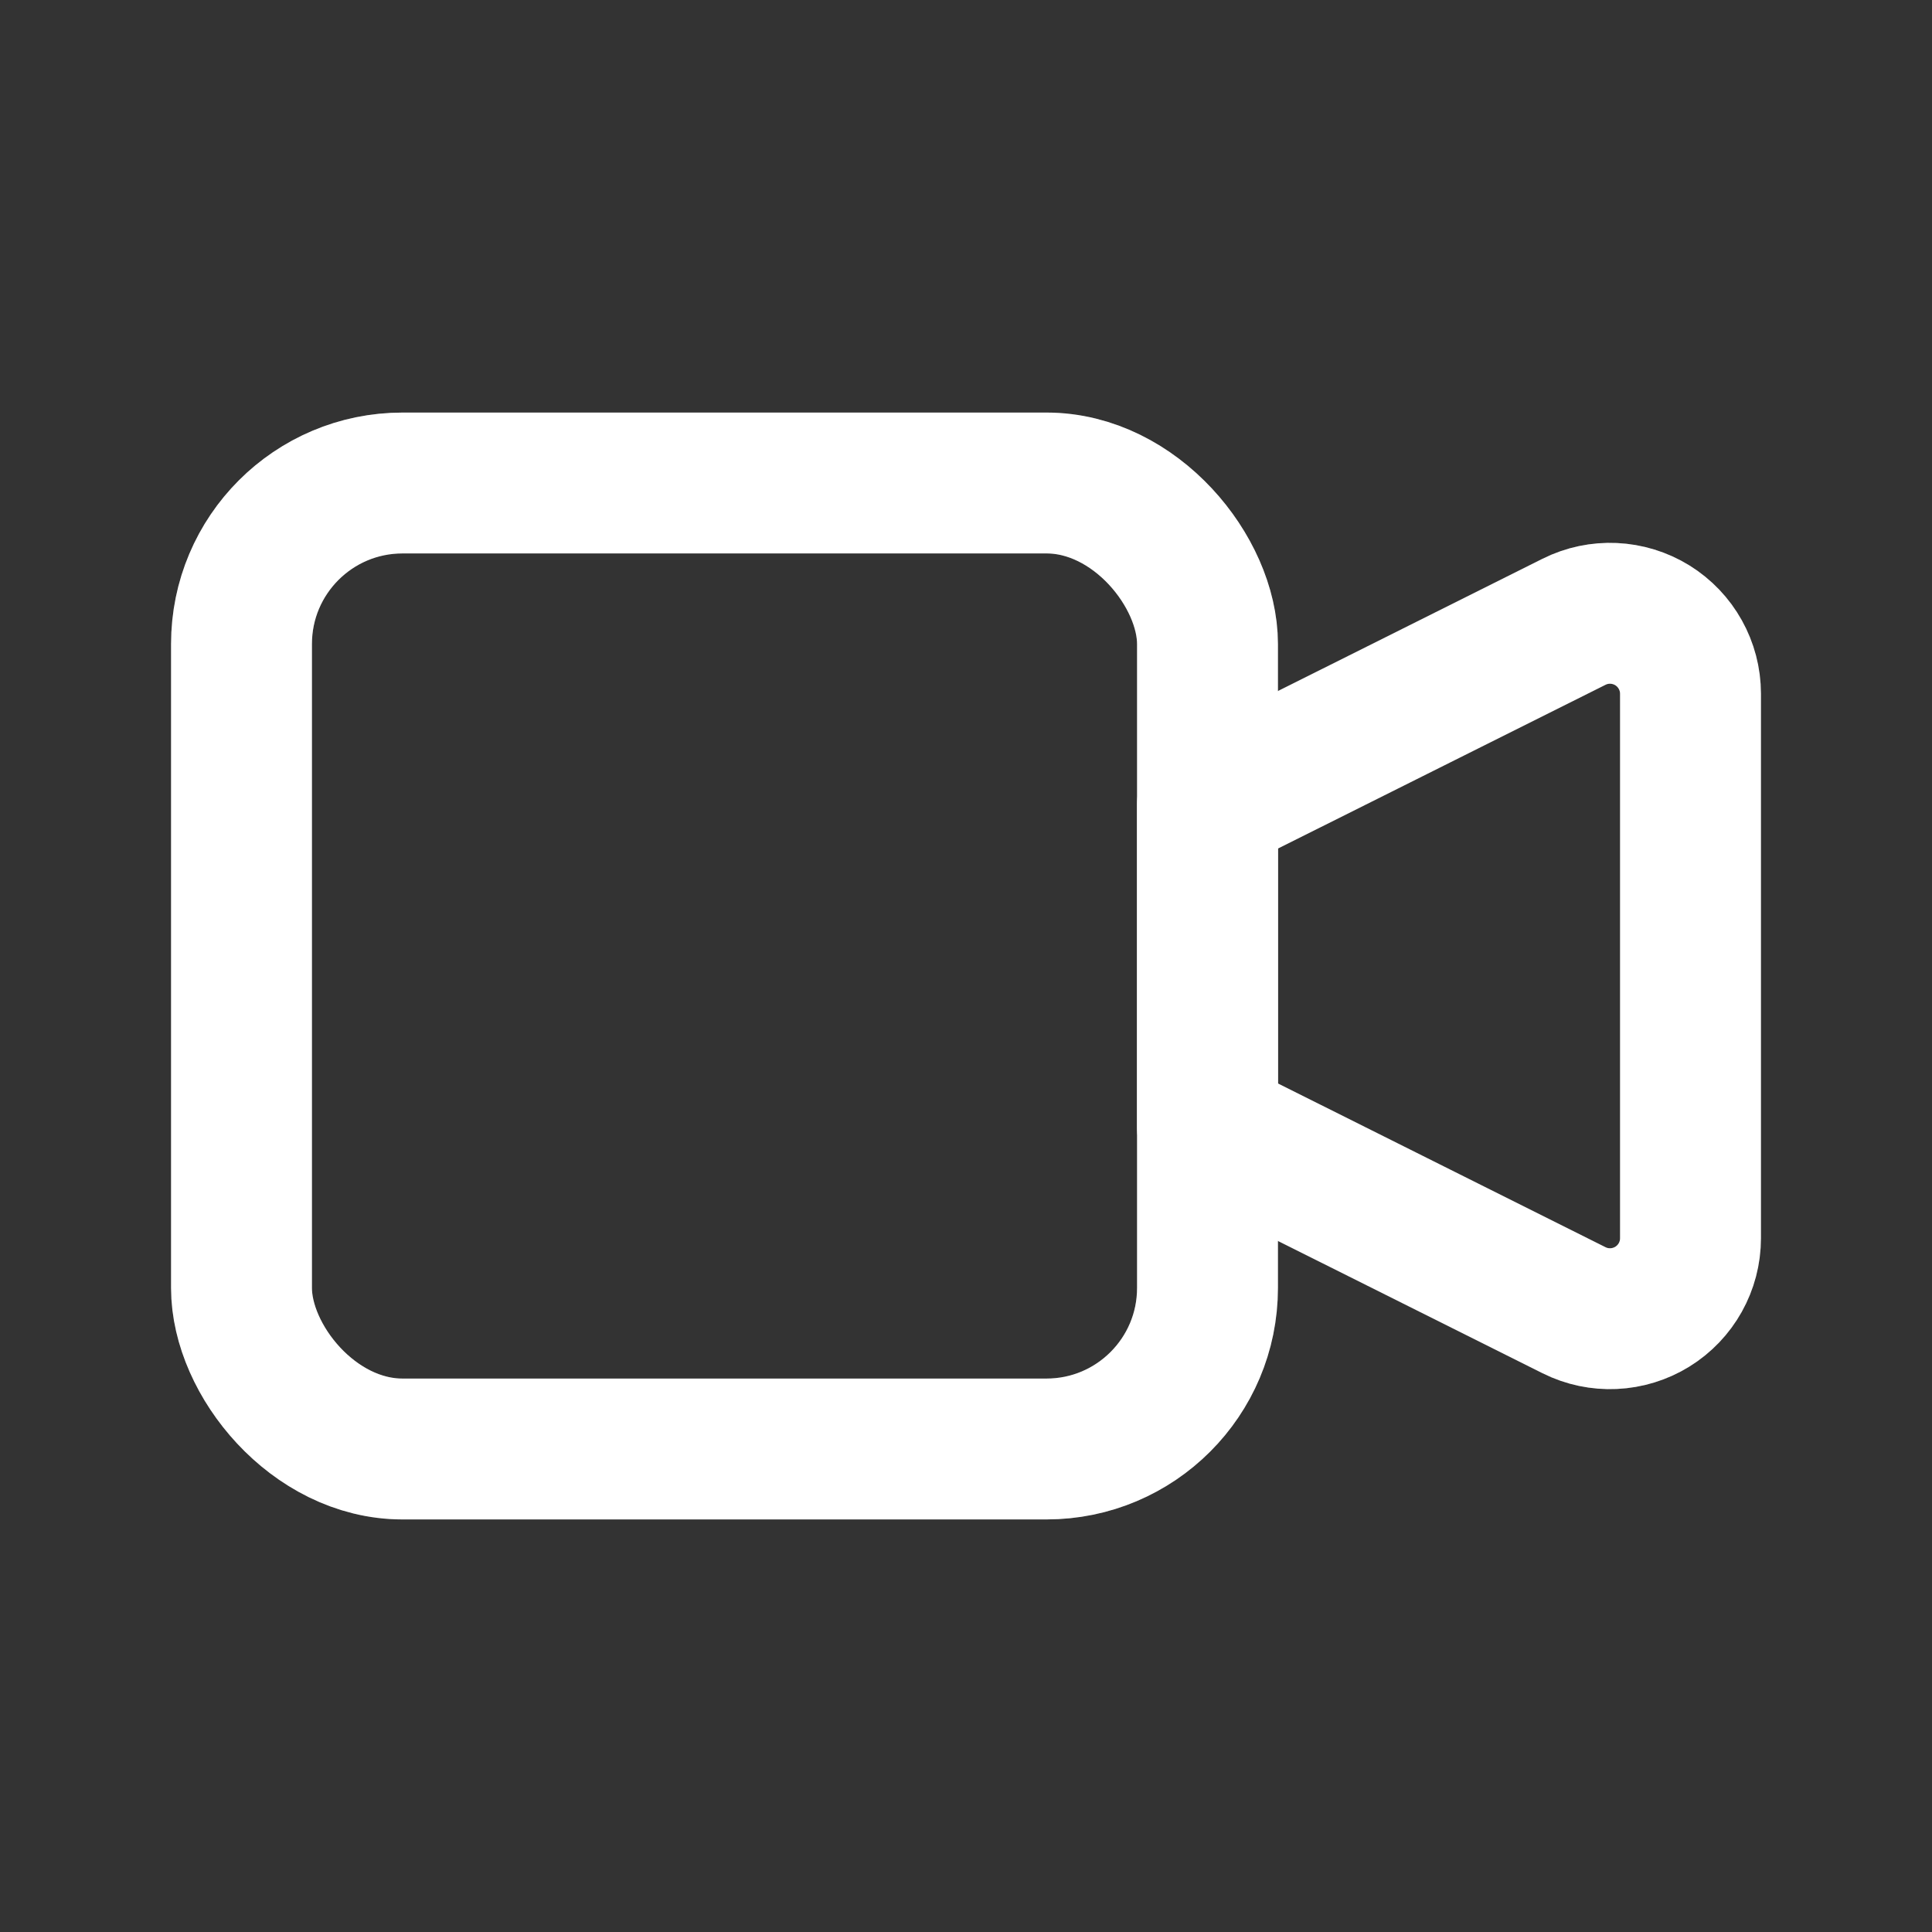 <svg width="24" height="24" viewBox="0 0 24 24" fill="none" xmlns="http://www.w3.org/2000/svg">
<rect x="0" y="0" width="24" height="24" fill="#333333" stroke="none"/>
<g id="video">
<g id="Path">
<path fill-rule="evenodd" clip-rule="evenodd" d="M15 10L19.553 7.724C19.863 7.569 20.231 7.586 20.526 7.768C20.82 7.95 21 8.272 21 8.618V15.382C21 15.729 20.82 16.05 20.526 16.232C20.231 16.414 19.863 16.431 19.553 16.276L15 14V10Z" stroke="white" stroke-width="1.75" stroke-linecap="round" stroke-linejoin="round"/>
<path fill-rule="evenodd" clip-rule="evenodd" d="M15 10L19.553 7.724C19.863 7.569 20.231 7.586 20.526 7.768C20.82 7.95 21 8.272 21 8.618V15.382C21 15.729 20.82 16.05 20.526 16.232C20.231 16.414 19.863 16.431 19.553 16.276L15 14V10Z" stroke="white" stroke-opacity="0.2" stroke-width="1.75" stroke-linecap="round" stroke-linejoin="round"/>
</g>
<g id="Rectangle">
<rect x="3" y="6" width="12" height="12" rx="2" stroke="white" stroke-width="1.75" stroke-linecap="round" stroke-linejoin="round"/>
<rect x="3" y="6" width="12" height="12" rx="2" stroke="white" stroke-opacity="0.2" stroke-width="1.75" stroke-linecap="round" stroke-linejoin="round"/>
</g>
</g>
</svg>
